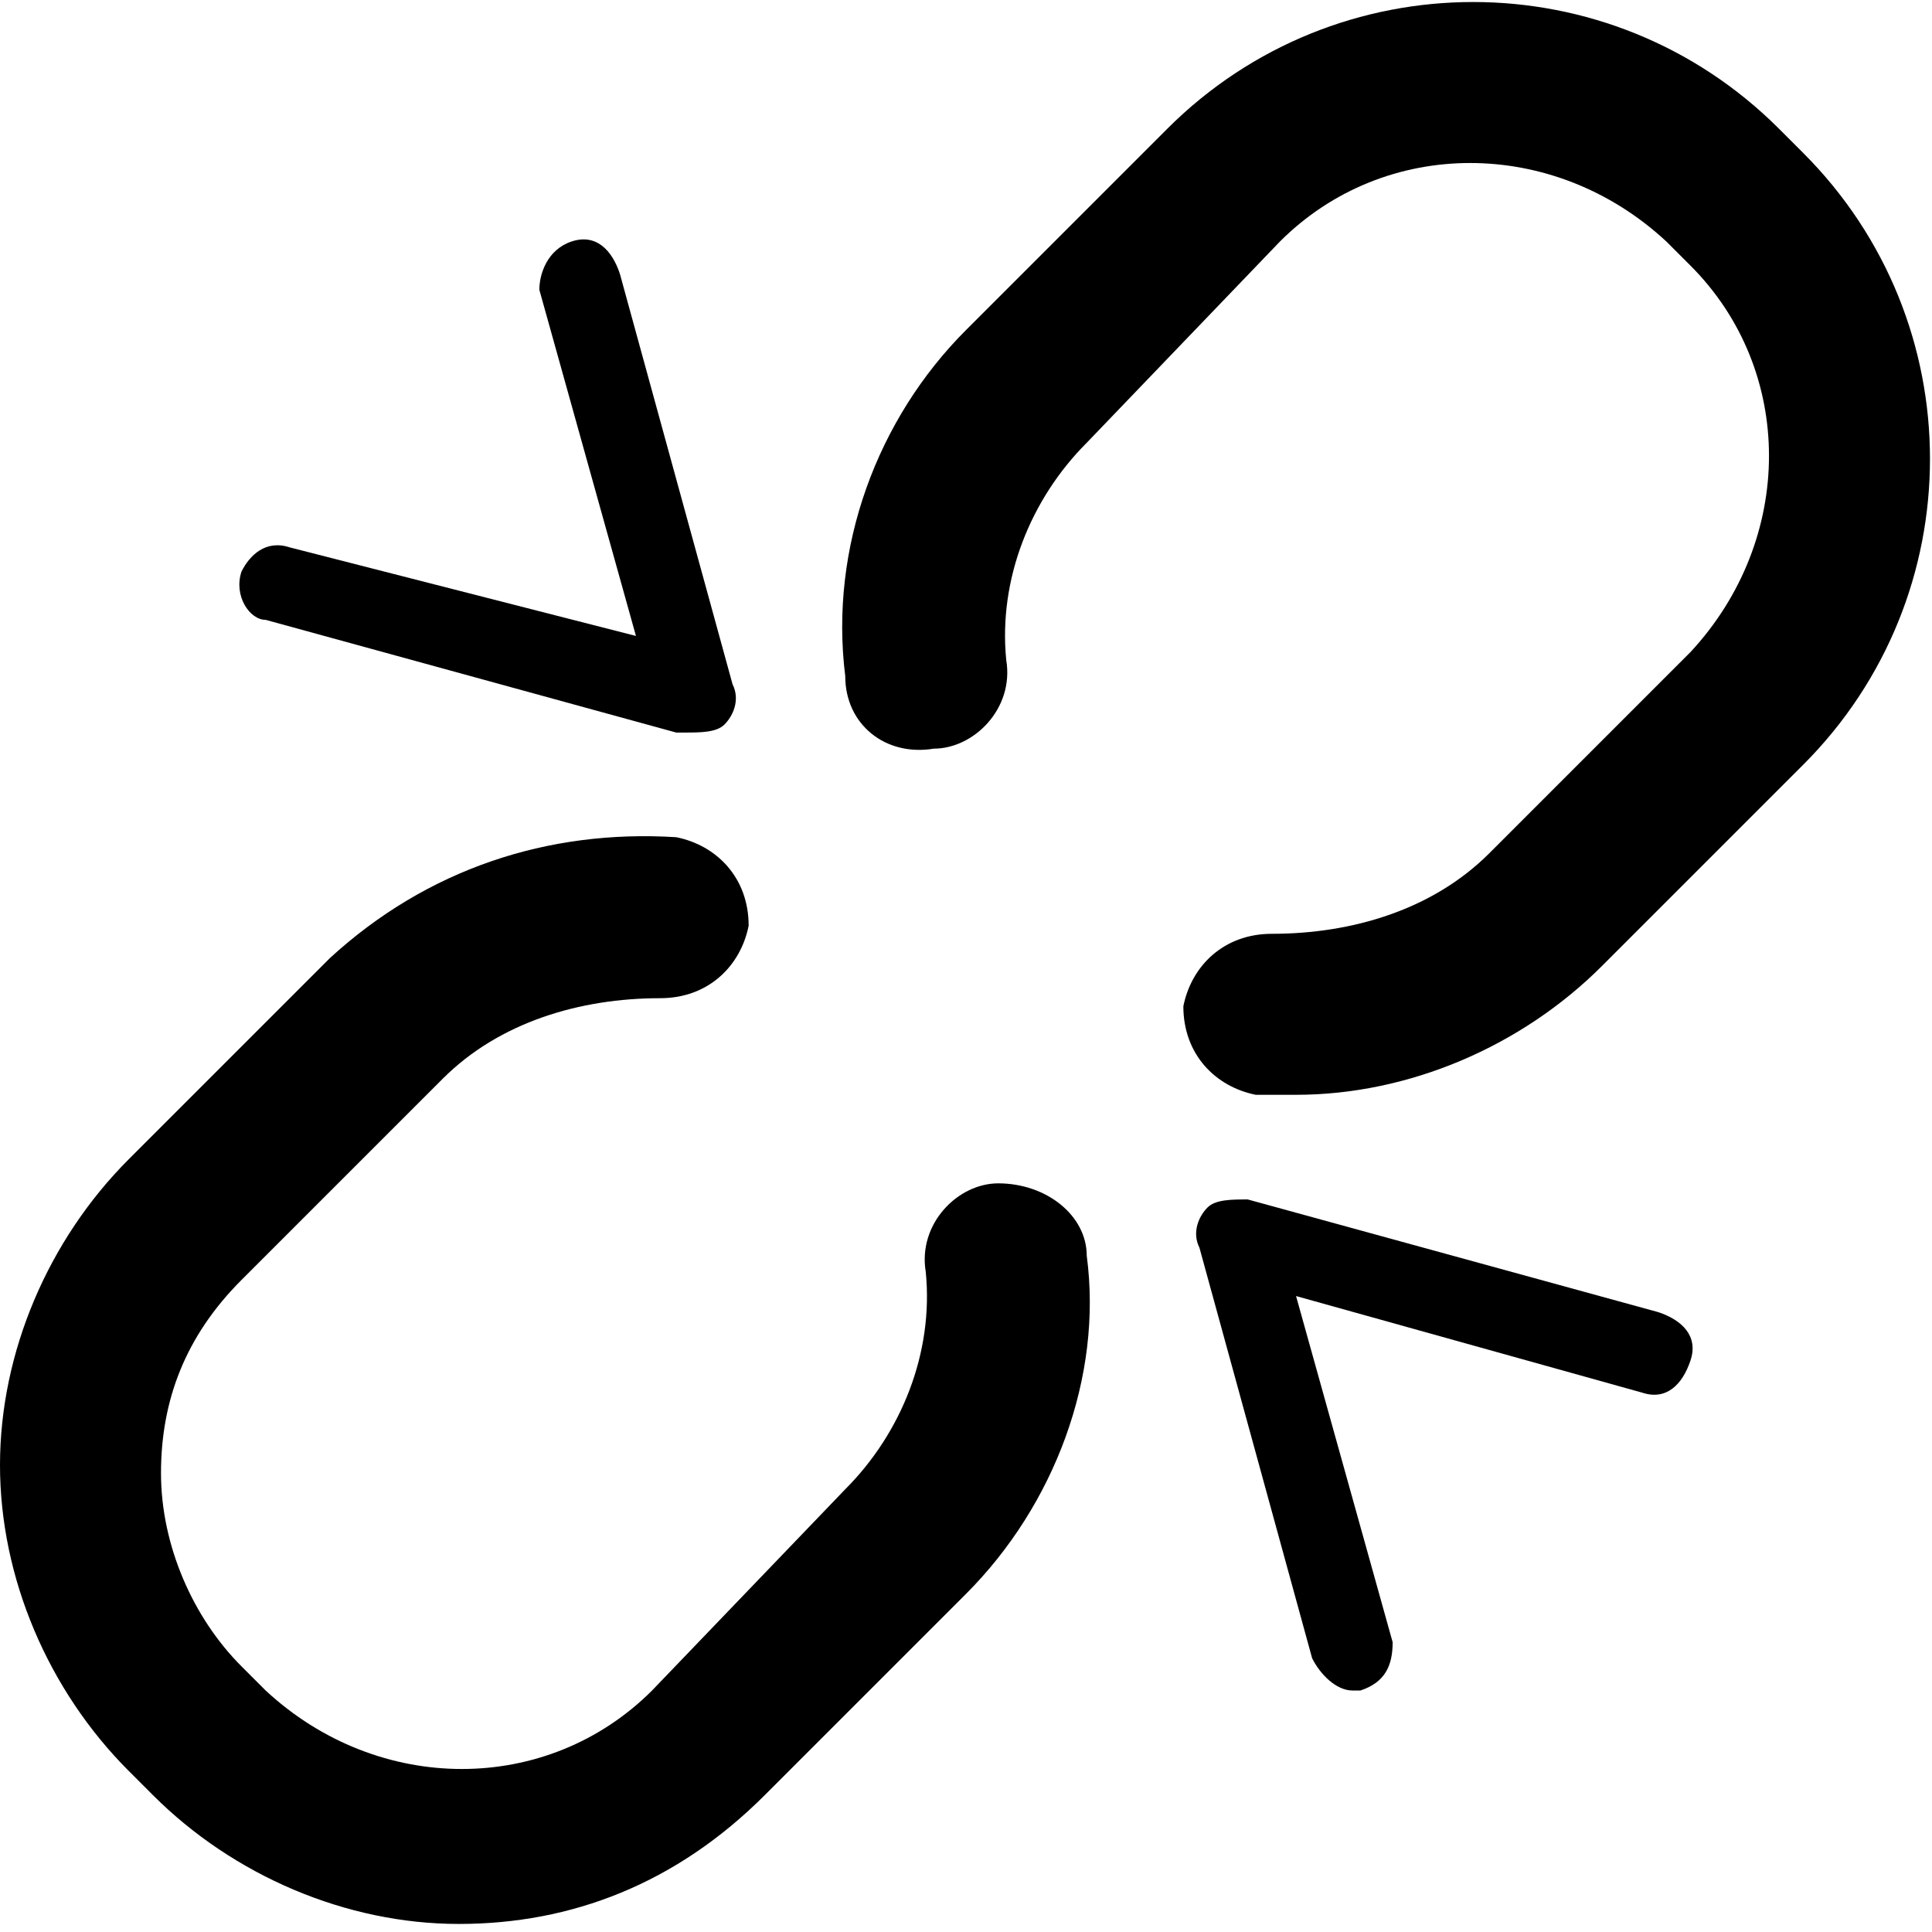 <?xml version="1.0" encoding="utf-8"?>
<!-- Generator: Adobe Illustrator 25.0.0, SVG Export Plug-In . SVG Version: 6.00 Build 0)  -->
<svg version="1.1" id="Calque_1" xmlns="http://www.w3.org/2000/svg" xmlns:xlink="http://www.w3.org/1999/xlink" x="0px" y="0px"
	 viewBox="0 0 24 24" style="enable-background:new 0 0 24 24;" xml:space="preserve">
<g>
	<path d="M22.4,1.9l-0.3-0.3c-2.1-2.1-5.5-2.1-7.6,0L12,4.1c-1.1,1.1-1.7,2.7-1.5,4.3c0,0.6,0.5,1,1.1,0.9c0.5,0,1-0.5,0.9-1.1
		c-0.1-1,0.3-2,1-2.7L15.9,3c1.3-1.3,3.4-1.3,4.8,0L21,3.3c1.3,1.3,1.3,3.4,0,4.8l-2.5,2.5c-0.7,0.7-1.7,1-2.7,1
		c-0.6,0-1,0.4-1.1,0.9c0,0.6,0.4,1,0.9,1.1c0.2,0,0.3,0,0.5,0c1.4,0,2.8-0.6,3.8-1.6l2.5-2.5C24.5,7.4,24.5,4,22.4,1.9z"/>
	<path d="M12.4,14.7c-0.5,0-1,0.5-0.9,1.1c0.1,1-0.3,2-1,2.7L8.1,21c-1.3,1.3-3.4,1.3-4.8,0l-0.3-0.3c-0.6-0.6-1-1.5-1-2.4
		c0-0.9,0.3-1.7,1-2.4l2.5-2.5c0.7-0.7,1.7-1,2.7-1c0.6,0,1-0.4,1.1-0.9c0-0.6-0.4-1-0.9-1.1c-1.6-0.1-3.1,0.4-4.3,1.5l-2.5,2.5
		c-1,1-1.6,2.4-1.6,3.8c0,1.4,0.6,2.8,1.6,3.8l0.3,0.3c1,1,2.4,1.6,3.8,1.6c1.4,0,2.7-0.5,3.8-1.6l2.5-2.5c1.1-1.1,1.7-2.7,1.5-4.2
		C13.5,15.1,13,14.7,12.4,14.7z"/>
	<path d="M3.3,7.7l5.1,1.4c0,0,0.1,0,0.1,0C8.7,9.1,8.9,9.1,9,9c0.1-0.1,0.2-0.3,0.1-0.5L7.7,3.4C7.6,3.1,7.4,2.9,7.1,3
		C6.8,3.1,6.7,3.4,6.7,3.6l1.2,4.3L3.6,6.8C3.3,6.7,3.1,6.9,3,7.1C2.9,7.4,3.1,7.7,3.3,7.7z"/>
	<path d="M20.6,16.3l-5.1-1.4c-0.2,0-0.4,0-0.5,0.1c-0.1,0.1-0.2,0.3-0.1,0.5l1.4,5.1c0.1,0.2,0.3,0.4,0.5,0.4c0,0,0.1,0,0.1,0
		c0.3-0.1,0.4-0.3,0.4-0.6l-1.2-4.3l4.3,1.2c0.3,0.1,0.5-0.1,0.6-0.4C21.1,16.6,20.9,16.4,20.6,16.3z"/>
</g>
</svg>
